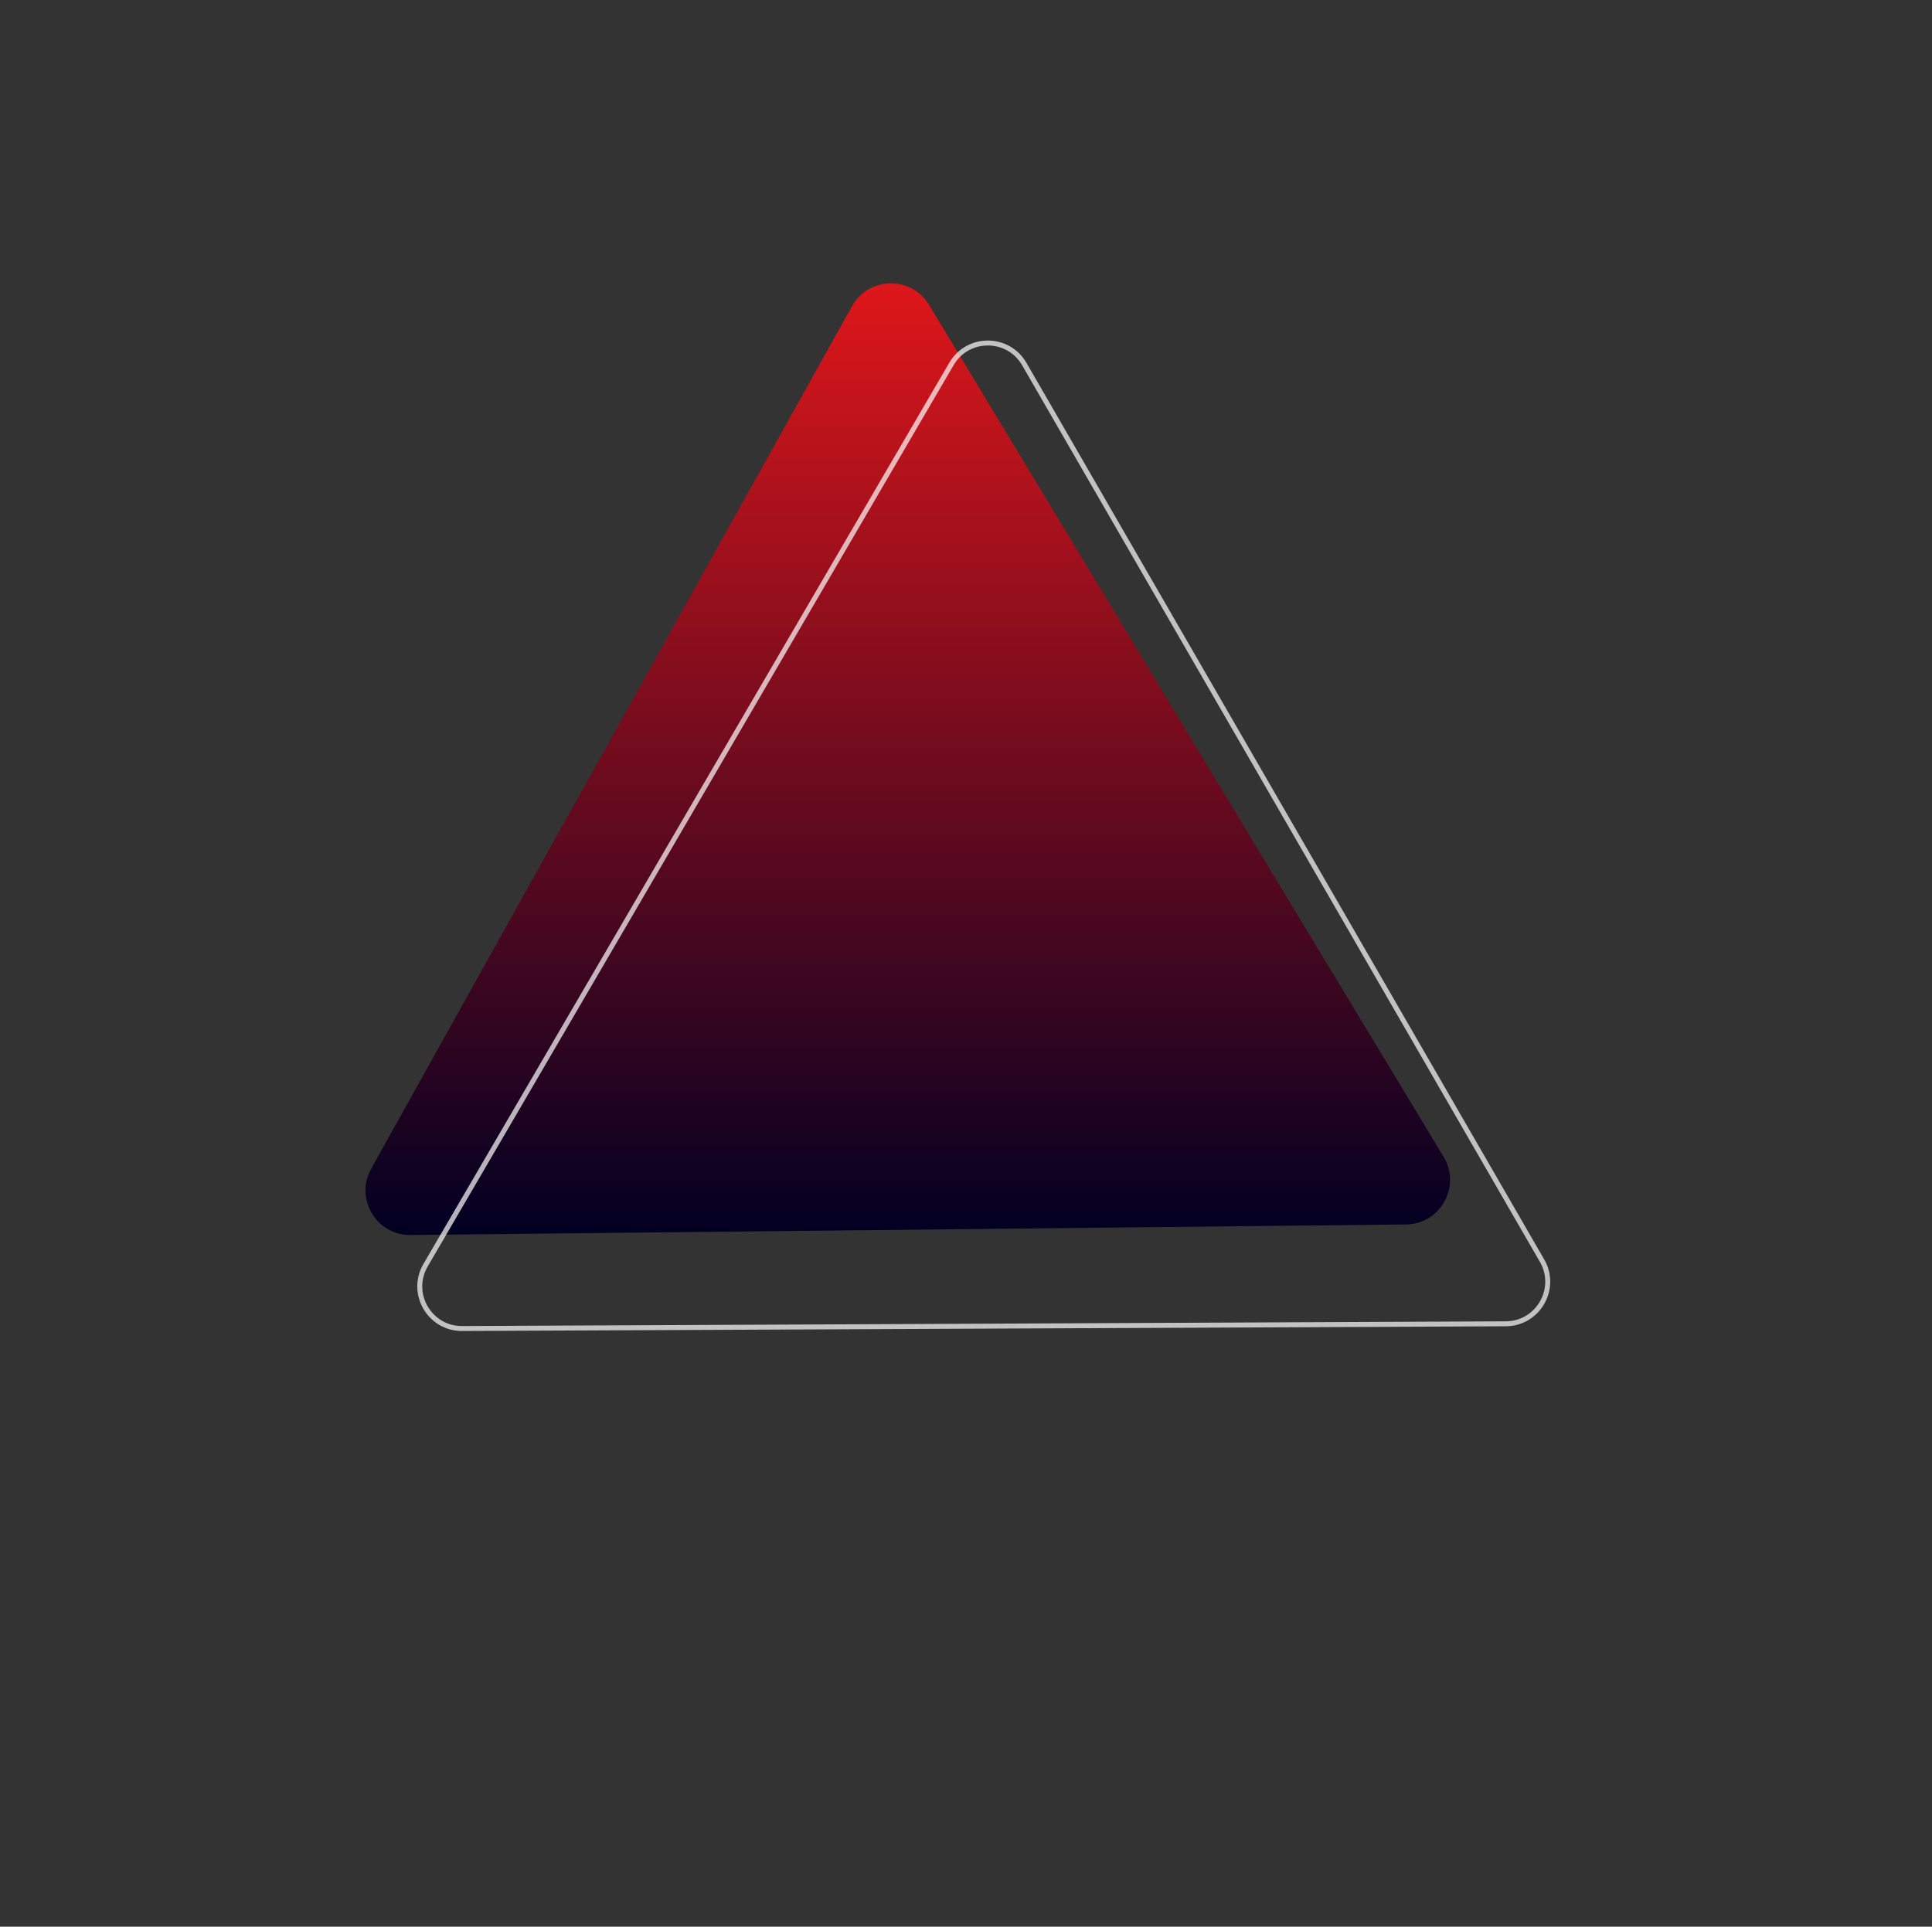<svg width="390" height="389" viewBox="0 0 390 389" fill="none" xmlns="http://www.w3.org/2000/svg">
<rect x="0" y="0" width="390" height="389" fill="#333333" stroke="none"/>
<path d="M291.415 233.566C295.015 239.528 290.77 247.144 283.806 247.218L82.883 249.347C75.973 249.42 71.562 242.002 74.926 235.966L171.984 61.829C175.348 55.793 183.978 55.643 187.55 61.558L291.415 233.566Z" fill="url(#paint0_linear)"/>
<path d="M85.905 255.447L192.067 73.475C195.355 67.837 203.507 67.856 206.77 73.508L311.282 254.527C314.545 260.179 310.485 267.248 303.959 267.277L93.285 268.23C86.708 268.26 82.59 261.128 85.905 255.447Z" stroke="white" stroke-opacity="0.7"/>
<defs>
<linearGradient id="paint0_linear" x1="181.987" y1="37.5" x2="181.987" y2="250" gradientUnits="userSpaceOnUse">
<stop stop-color="#F51919"/>
<stop offset="1" stop-color="#000022"/>
</linearGradient>
</defs>
</svg>
